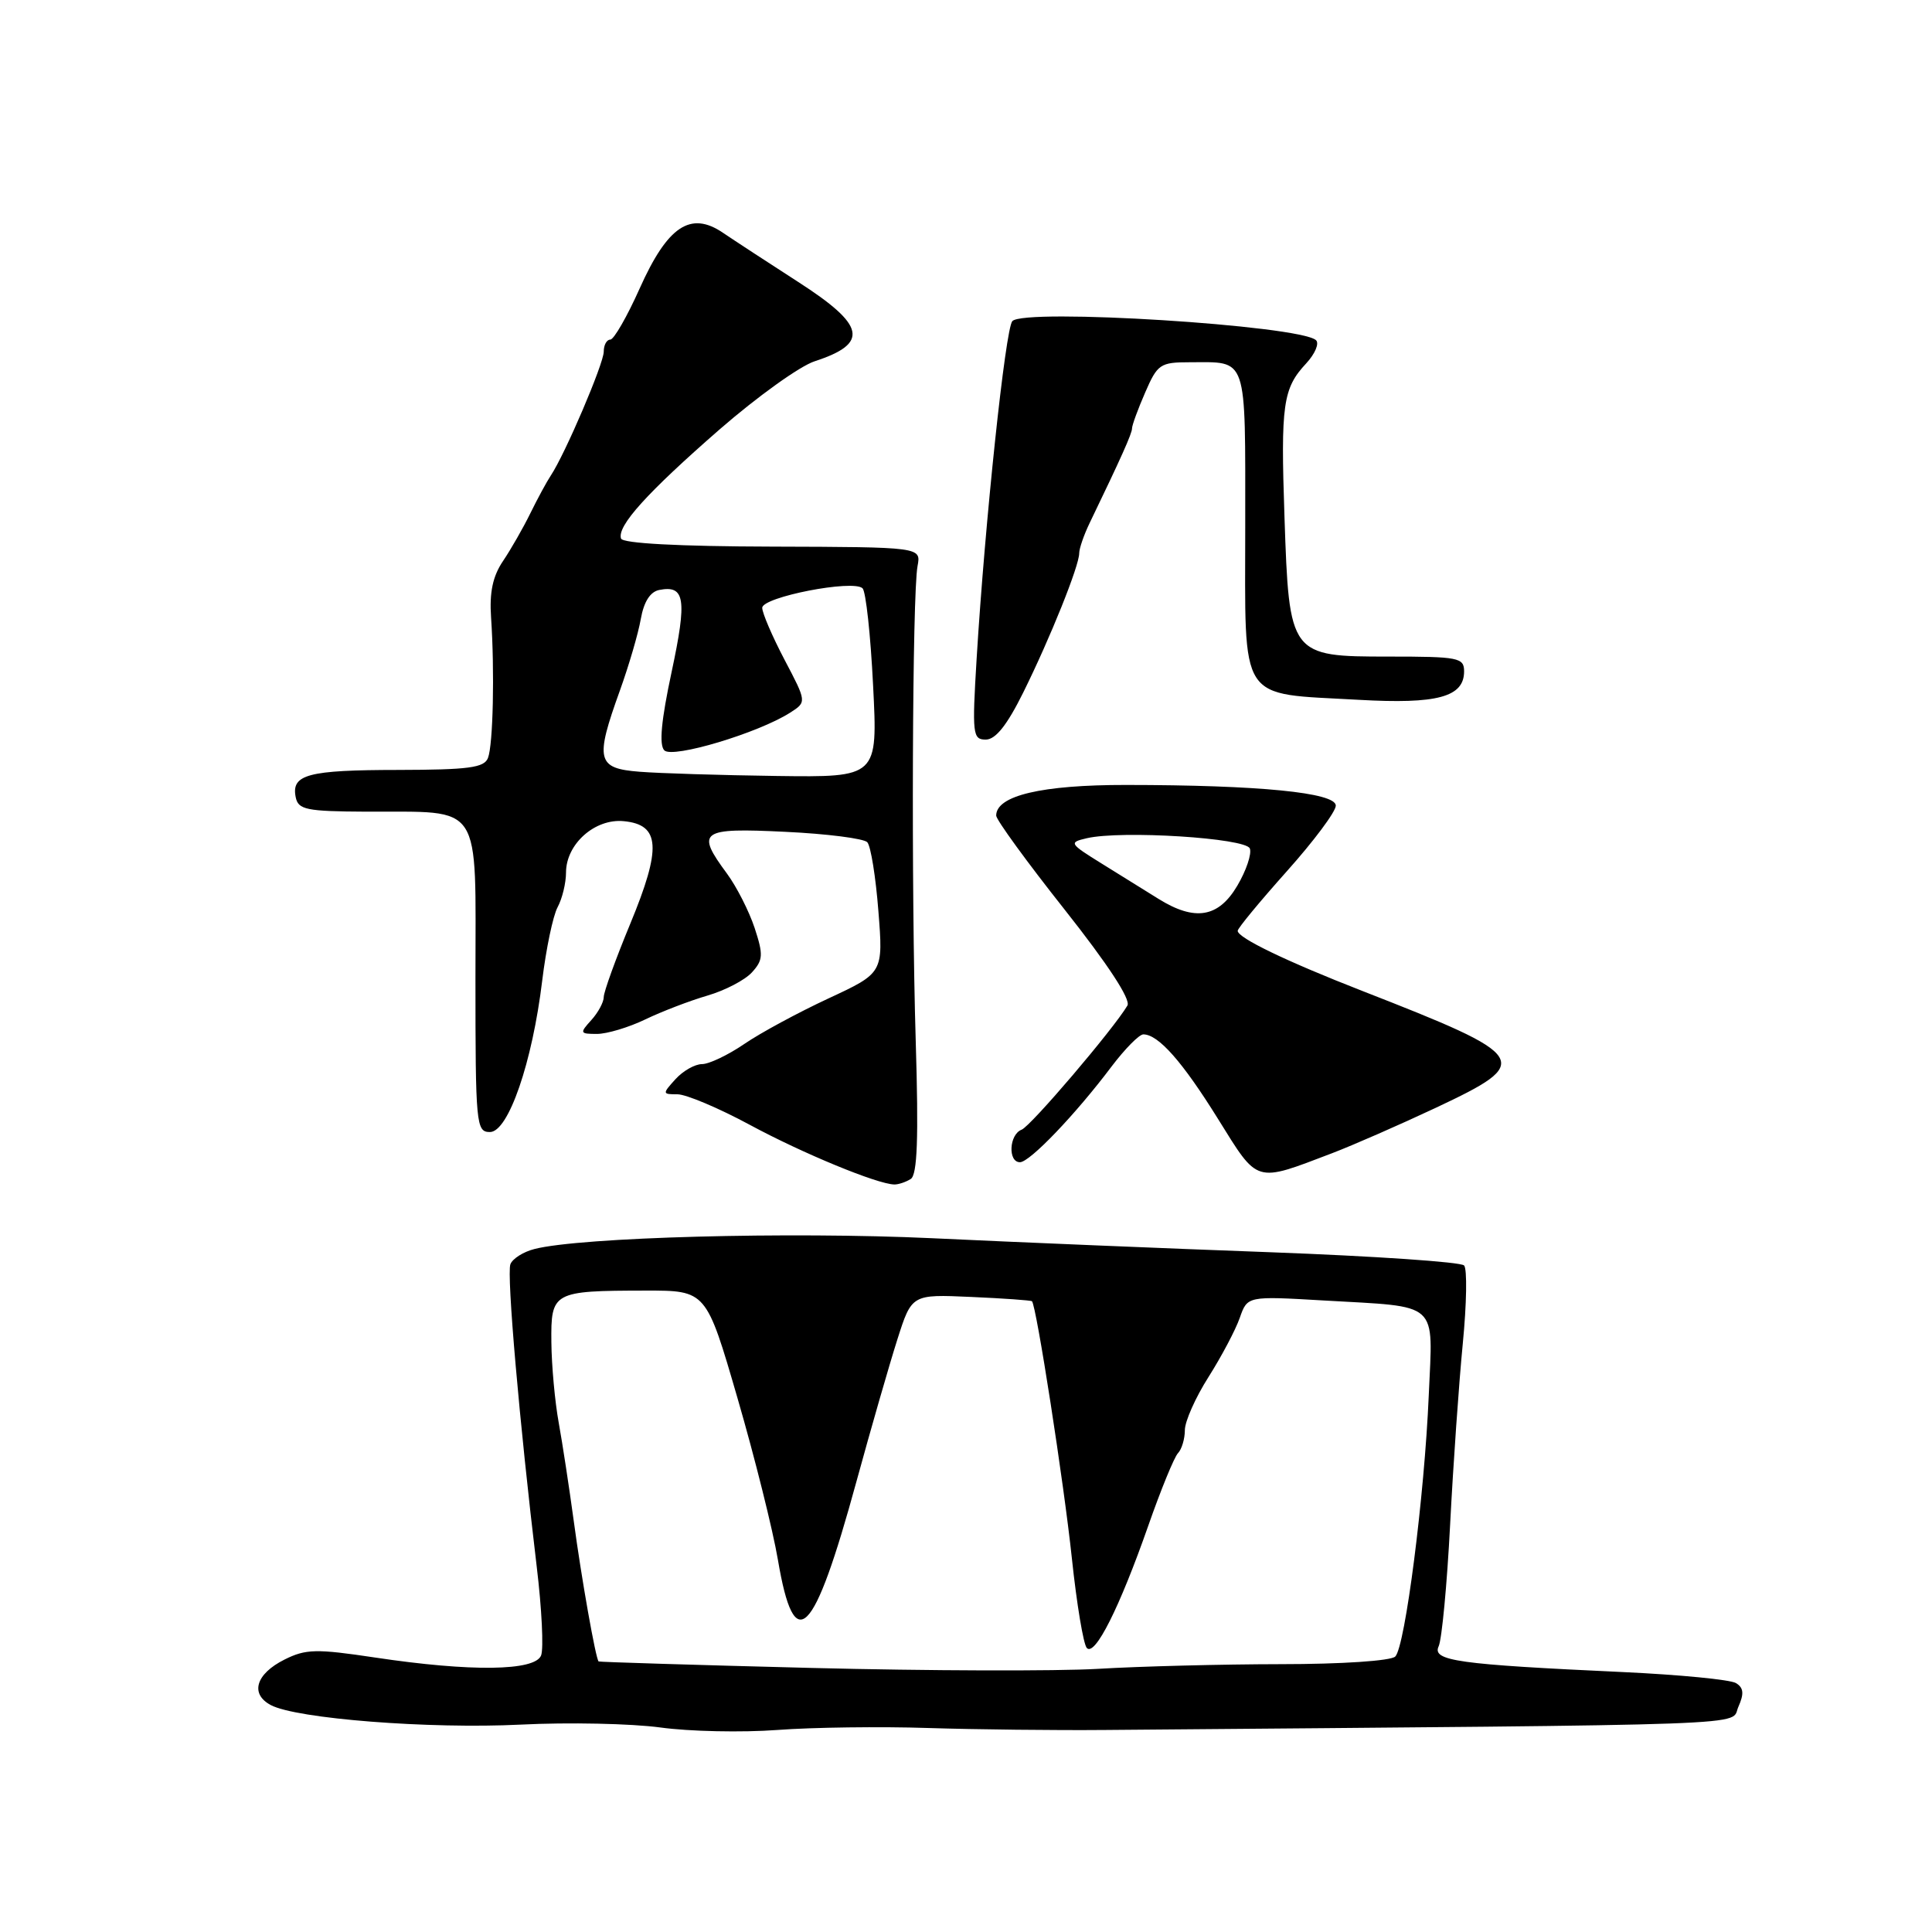 <?xml version="1.0" encoding="UTF-8" standalone="no"?>
<!DOCTYPE svg PUBLIC "-//W3C//DTD SVG 1.1//EN" "http://www.w3.org/Graphics/SVG/1.1/DTD/svg11.dtd" >
<svg xmlns="http://www.w3.org/2000/svg" xmlns:xlink="http://www.w3.org/1999/xlink" version="1.1" viewBox="0 0 256 256">
 <g >
 <path fill="currentColor"
d=" M 123.00 228.97 C 129.32 229.17 139.90 229.29 146.50 229.23 C 235.26 228.49 229.20 228.71 230.34 226.17 C 231.12 224.42 231.04 223.64 230.03 223.02 C 229.29 222.56 222.57 221.91 215.09 221.56 C 193.12 220.55 189.73 220.07 190.63 218.14 C 191.05 217.24 191.74 209.97 192.15 202.00 C 192.56 194.03 193.32 183.22 193.83 178.00 C 194.34 172.78 194.42 168.13 194.00 167.68 C 193.59 167.22 182.06 166.44 168.38 165.93 C 154.69 165.43 134.50 164.59 123.50 164.07 C 104.59 163.19 76.93 163.93 70.82 165.50 C 69.35 165.87 67.91 166.78 67.63 167.52 C 67.12 168.86 68.83 188.48 71.12 207.60 C 71.79 213.15 72.05 218.44 71.70 219.35 C 70.90 221.43 62.41 221.54 49.69 219.63 C 41.89 218.46 40.52 218.49 37.70 219.90 C 33.90 221.80 33.10 224.45 35.88 225.93 C 39.26 227.74 56.91 229.12 69.00 228.52 C 75.33 228.20 83.65 228.38 87.50 228.90 C 91.35 229.43 98.33 229.58 103.00 229.23 C 107.67 228.88 116.67 228.76 123.00 228.97 Z  M 120.68 156.22 C 121.55 155.66 121.73 150.85 121.34 137.98 C 120.73 117.91 120.88 78.70 121.58 75.00 C 122.05 72.49 122.05 72.49 102.34 72.43 C 89.91 72.40 82.50 72.00 82.29 71.36 C 81.74 69.71 85.72 65.30 95.35 56.90 C 100.33 52.57 105.99 48.50 107.95 47.87 C 115.20 45.50 114.70 43.11 105.75 37.35 C 101.76 34.78 97.28 31.85 95.79 30.84 C 91.50 27.93 88.46 29.96 84.77 38.20 C 83.10 41.94 81.34 45.00 80.87 45.00 C 80.39 45.00 80.00 45.71 80.00 46.59 C 80.00 48.18 74.87 60.18 72.99 63.00 C 72.44 63.83 71.22 66.08 70.28 68.00 C 69.34 69.92 67.71 72.77 66.66 74.33 C 65.29 76.35 64.84 78.49 65.07 81.83 C 65.55 88.94 65.34 98.68 64.66 100.43 C 64.17 101.73 62.09 102.00 52.78 102.02 C 40.79 102.03 38.58 102.62 39.18 105.62 C 39.51 107.29 40.56 107.51 48.52 107.55 C 64.13 107.63 63.00 105.90 63.00 129.61 C 63.00 149.04 63.09 150.00 64.92 150.00 C 67.36 150.00 70.54 140.78 71.85 129.90 C 72.36 125.72 73.27 121.36 73.88 120.22 C 74.50 119.07 75.00 117.00 75.00 115.62 C 75.00 111.84 78.83 108.43 82.66 108.81 C 87.49 109.28 87.68 112.34 83.51 122.41 C 81.58 127.07 80.00 131.44 80.00 132.11 C 80.00 132.79 79.26 134.17 78.35 135.17 C 76.79 136.89 76.83 137.00 79.10 137.00 C 80.42 137.00 83.30 136.14 85.50 135.08 C 87.70 134.02 91.41 132.60 93.74 131.92 C 96.07 131.24 98.72 129.86 99.64 128.84 C 101.12 127.21 101.16 126.52 99.99 122.95 C 99.25 120.73 97.61 117.50 96.33 115.76 C 92.16 110.12 92.78 109.67 104.05 110.22 C 109.58 110.48 114.47 111.11 114.92 111.60 C 115.38 112.10 116.04 116.19 116.39 120.71 C 117.04 128.92 117.04 128.92 109.77 132.30 C 105.77 134.16 100.75 136.87 98.61 138.34 C 96.47 139.80 93.95 141.00 93.02 141.00 C 92.08 141.00 90.50 141.90 89.50 143.00 C 87.75 144.94 87.75 145.00 89.77 145.00 C 90.91 145.00 95.23 146.82 99.36 149.05 C 106.38 152.84 116.23 156.90 118.50 156.95 C 119.05 156.96 120.03 156.63 120.68 156.22 Z  M 176.50 152.81 C 179.25 151.76 185.44 149.05 190.25 146.79 C 203.25 140.67 202.85 140.02 180.50 131.30 C 170.41 127.36 164.00 124.27 164.00 123.34 C 164.00 123.00 166.93 119.46 170.50 115.46 C 174.07 111.47 177.00 107.55 177.00 106.75 C 177.00 105.02 166.82 104.02 149.20 104.01 C 138.03 104.00 132.00 105.42 132.00 108.07 C 132.00 108.62 136.08 114.23 141.07 120.53 C 146.79 127.76 149.86 132.44 149.39 133.24 C 147.51 136.40 136.59 149.22 135.37 149.69 C 133.71 150.32 133.53 154.00 135.15 154.00 C 136.45 154.00 142.53 147.65 147.31 141.29 C 149.07 138.97 150.95 137.06 151.50 137.06 C 153.49 137.07 156.66 140.65 161.38 148.24 C 166.77 156.90 166.20 156.73 176.50 152.81 Z  M 135.59 91.75 C 139.17 84.52 143.00 74.98 143.00 73.31 C 143.00 72.68 143.62 70.89 144.37 69.33 C 148.55 60.67 150.01 57.42 150.00 56.76 C 150.00 56.35 150.78 54.21 151.74 52.01 C 153.37 48.25 153.73 48.00 157.65 48.00 C 165.39 48.00 165.00 46.84 165.00 69.63 C 165.00 93.49 163.90 91.81 180.06 92.73 C 190.45 93.32 194.00 92.36 194.00 88.96 C 194.00 87.14 193.27 87.00 184.02 87.00 C 170.90 87.00 170.82 86.90 170.20 68.48 C 169.69 53.58 169.99 51.46 173.08 48.15 C 174.26 46.87 174.84 45.49 174.37 45.07 C 172.14 43.10 135.71 40.82 134.14 42.55 C 133.22 43.56 130.51 69.18 129.41 87.25 C 128.80 97.32 128.88 98.00 130.63 98.00 C 131.93 97.99 133.45 96.07 135.59 91.75 Z  M 107.50 221.01 C 92.10 220.62 79.42 220.23 79.32 220.15 C 78.94 219.83 77.04 209.11 76.02 201.50 C 75.42 197.10 74.53 191.25 74.03 188.50 C 73.53 185.75 73.09 180.96 73.06 177.87 C 72.99 171.17 73.24 171.03 85.54 171.01 C 93.58 171.00 93.58 171.00 97.72 185.25 C 100.00 193.09 102.41 202.74 103.08 206.70 C 105.27 219.61 107.80 217.08 113.48 196.32 C 115.41 189.27 117.85 180.80 118.90 177.50 C 120.81 171.50 120.81 171.50 128.65 171.85 C 132.97 172.04 136.61 172.30 136.74 172.42 C 137.32 172.96 140.98 196.55 142.03 206.50 C 142.67 212.55 143.56 217.89 144.01 218.37 C 145.09 219.51 148.34 213.04 152.14 202.20 C 153.81 197.42 155.59 193.07 156.09 192.55 C 156.59 192.03 157.00 190.65 157.00 189.50 C 157.00 188.34 158.41 185.17 160.14 182.45 C 161.86 179.73 163.73 176.20 164.28 174.61 C 165.29 171.73 165.29 171.73 175.40 172.32 C 190.91 173.22 189.86 172.27 189.32 184.84 C 188.75 198.25 186.19 218.18 184.88 219.50 C 184.31 220.07 177.80 220.51 169.69 220.51 C 161.89 220.52 151.00 220.80 145.50 221.13 C 140.00 221.45 122.90 221.40 107.50 221.01 Z  M 84.75 102.26 C 79.08 101.82 78.81 100.72 82.15 91.47 C 83.33 88.18 84.58 83.93 84.91 82.01 C 85.32 79.72 86.16 78.40 87.37 78.17 C 90.77 77.51 91.05 79.39 89.00 89.00 C 87.61 95.49 87.31 98.71 88.03 99.43 C 89.13 100.53 100.48 97.13 104.70 94.43 C 106.90 93.02 106.90 93.02 103.95 87.41 C 102.33 84.32 101.00 81.23 101.00 80.54 C 101.00 79.11 113.02 76.76 114.29 77.95 C 114.73 78.35 115.36 84.15 115.69 90.84 C 116.31 103.00 116.31 103.00 102.90 102.82 C 95.53 102.72 87.36 102.47 84.75 102.26 Z  M 153.50 119.10 C 151.85 118.07 148.47 115.98 146.00 114.44 C 141.68 111.76 141.60 111.63 144.00 111.07 C 148.60 110.00 165.08 111.04 165.61 112.43 C 165.88 113.13 165.14 115.35 163.95 117.36 C 161.46 121.59 158.33 122.11 153.50 119.10 Z "/>
</g>
</svg>
